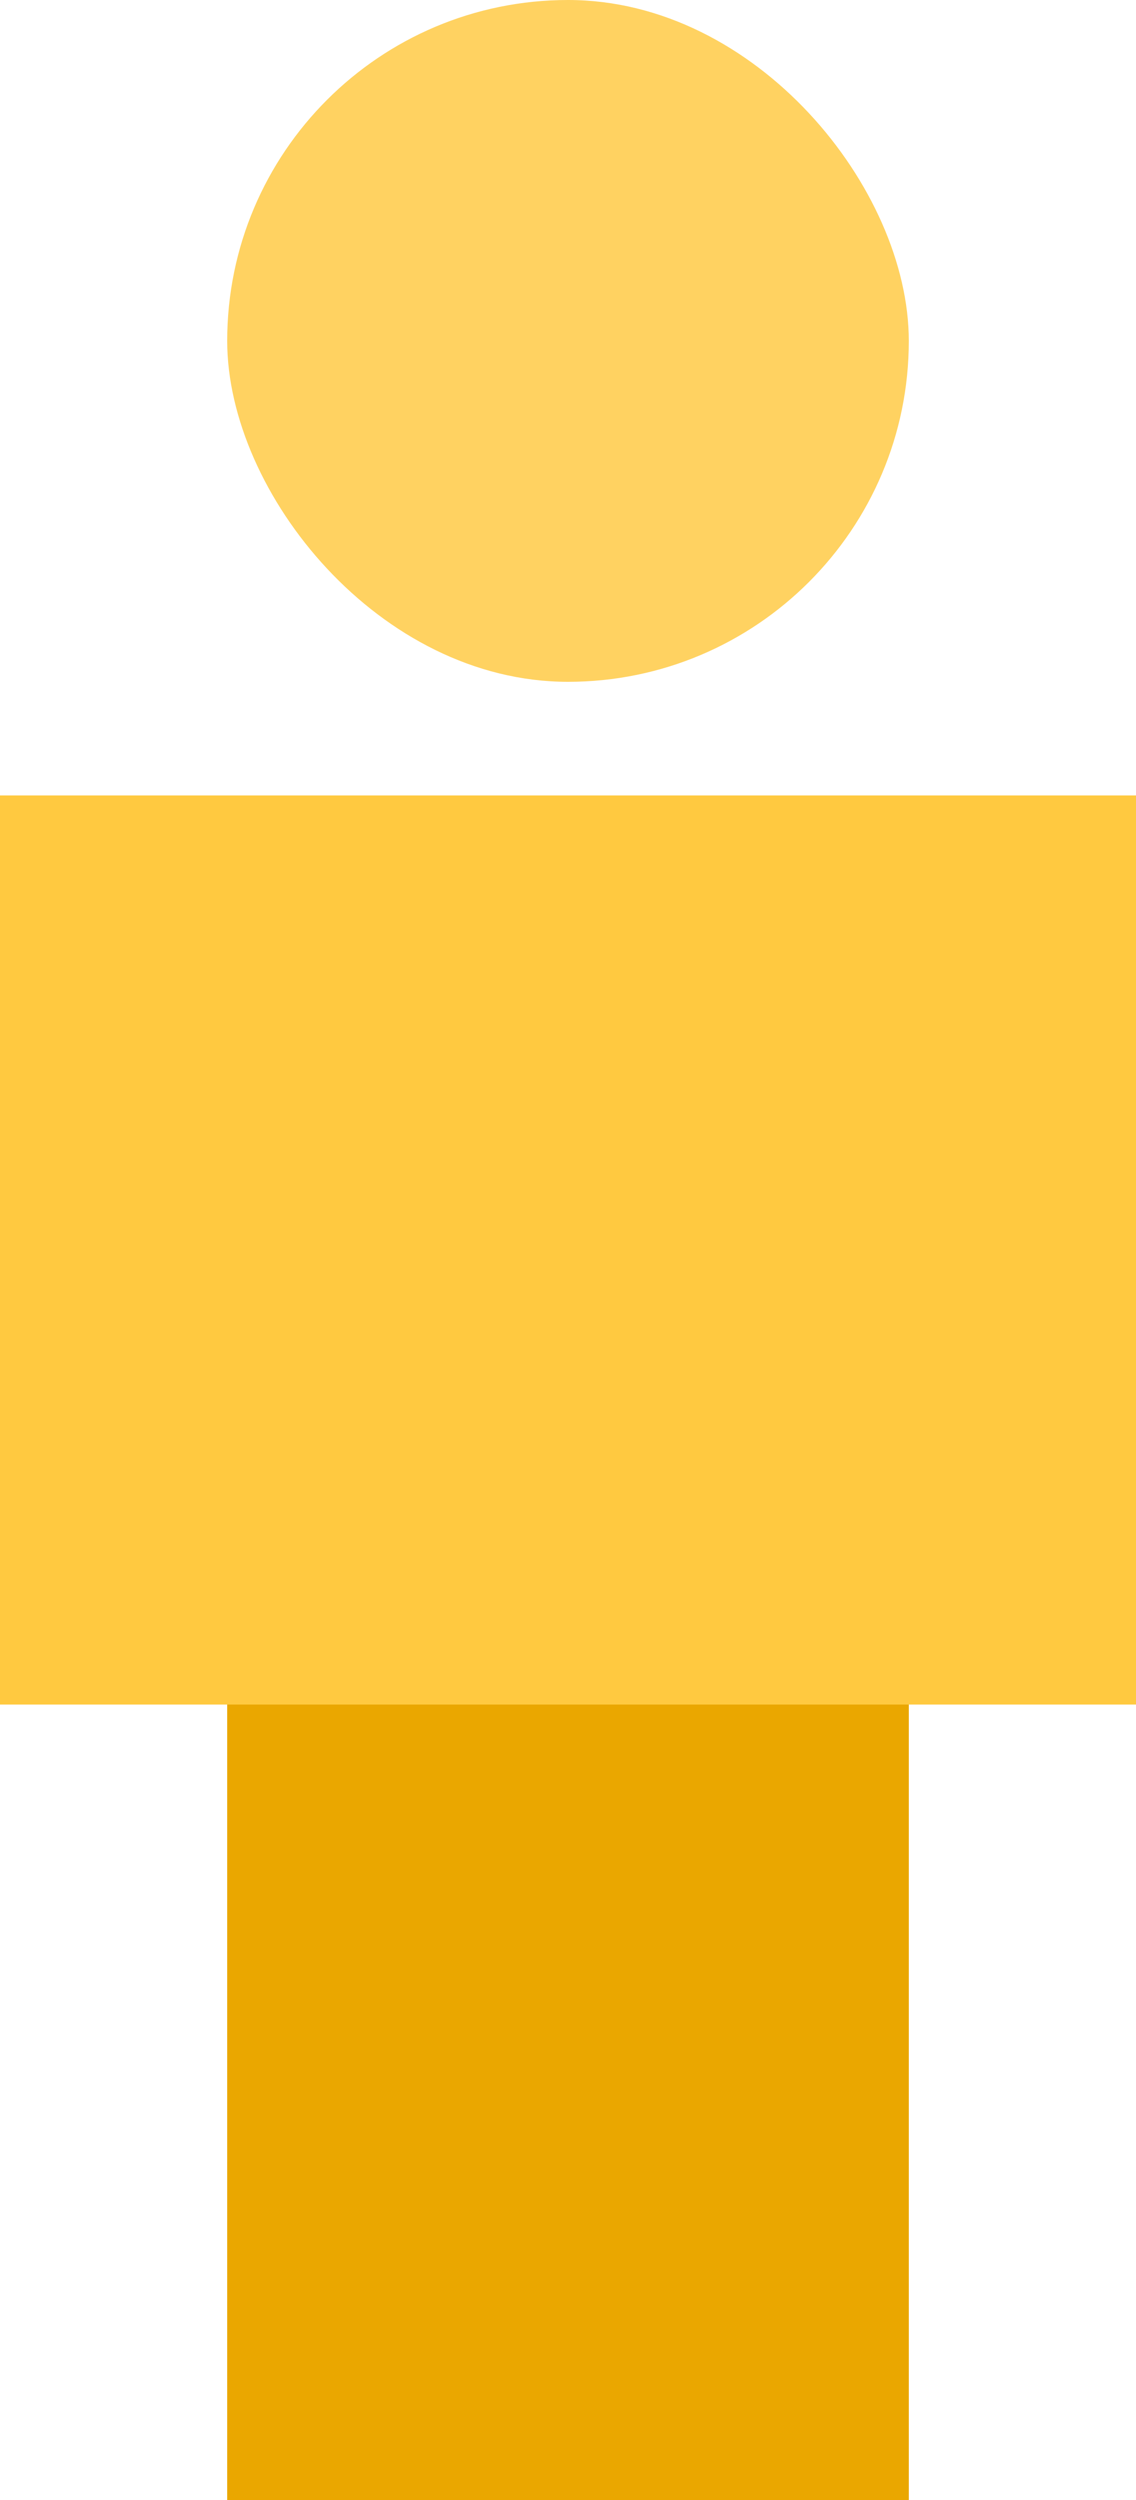 <svg width="10" height="22" viewBox="0 0 10 22" fill="none" xmlns="http://www.w3.org/2000/svg">
<rect x="2" y="15" width="6" height="7" fill="#EAA700"/>
<rect y="7" width="10" height="8" fill="#FFC940"/>
<rect x="2" width="6" height="6" rx="3" fill="#FFD261"/>
</svg>
